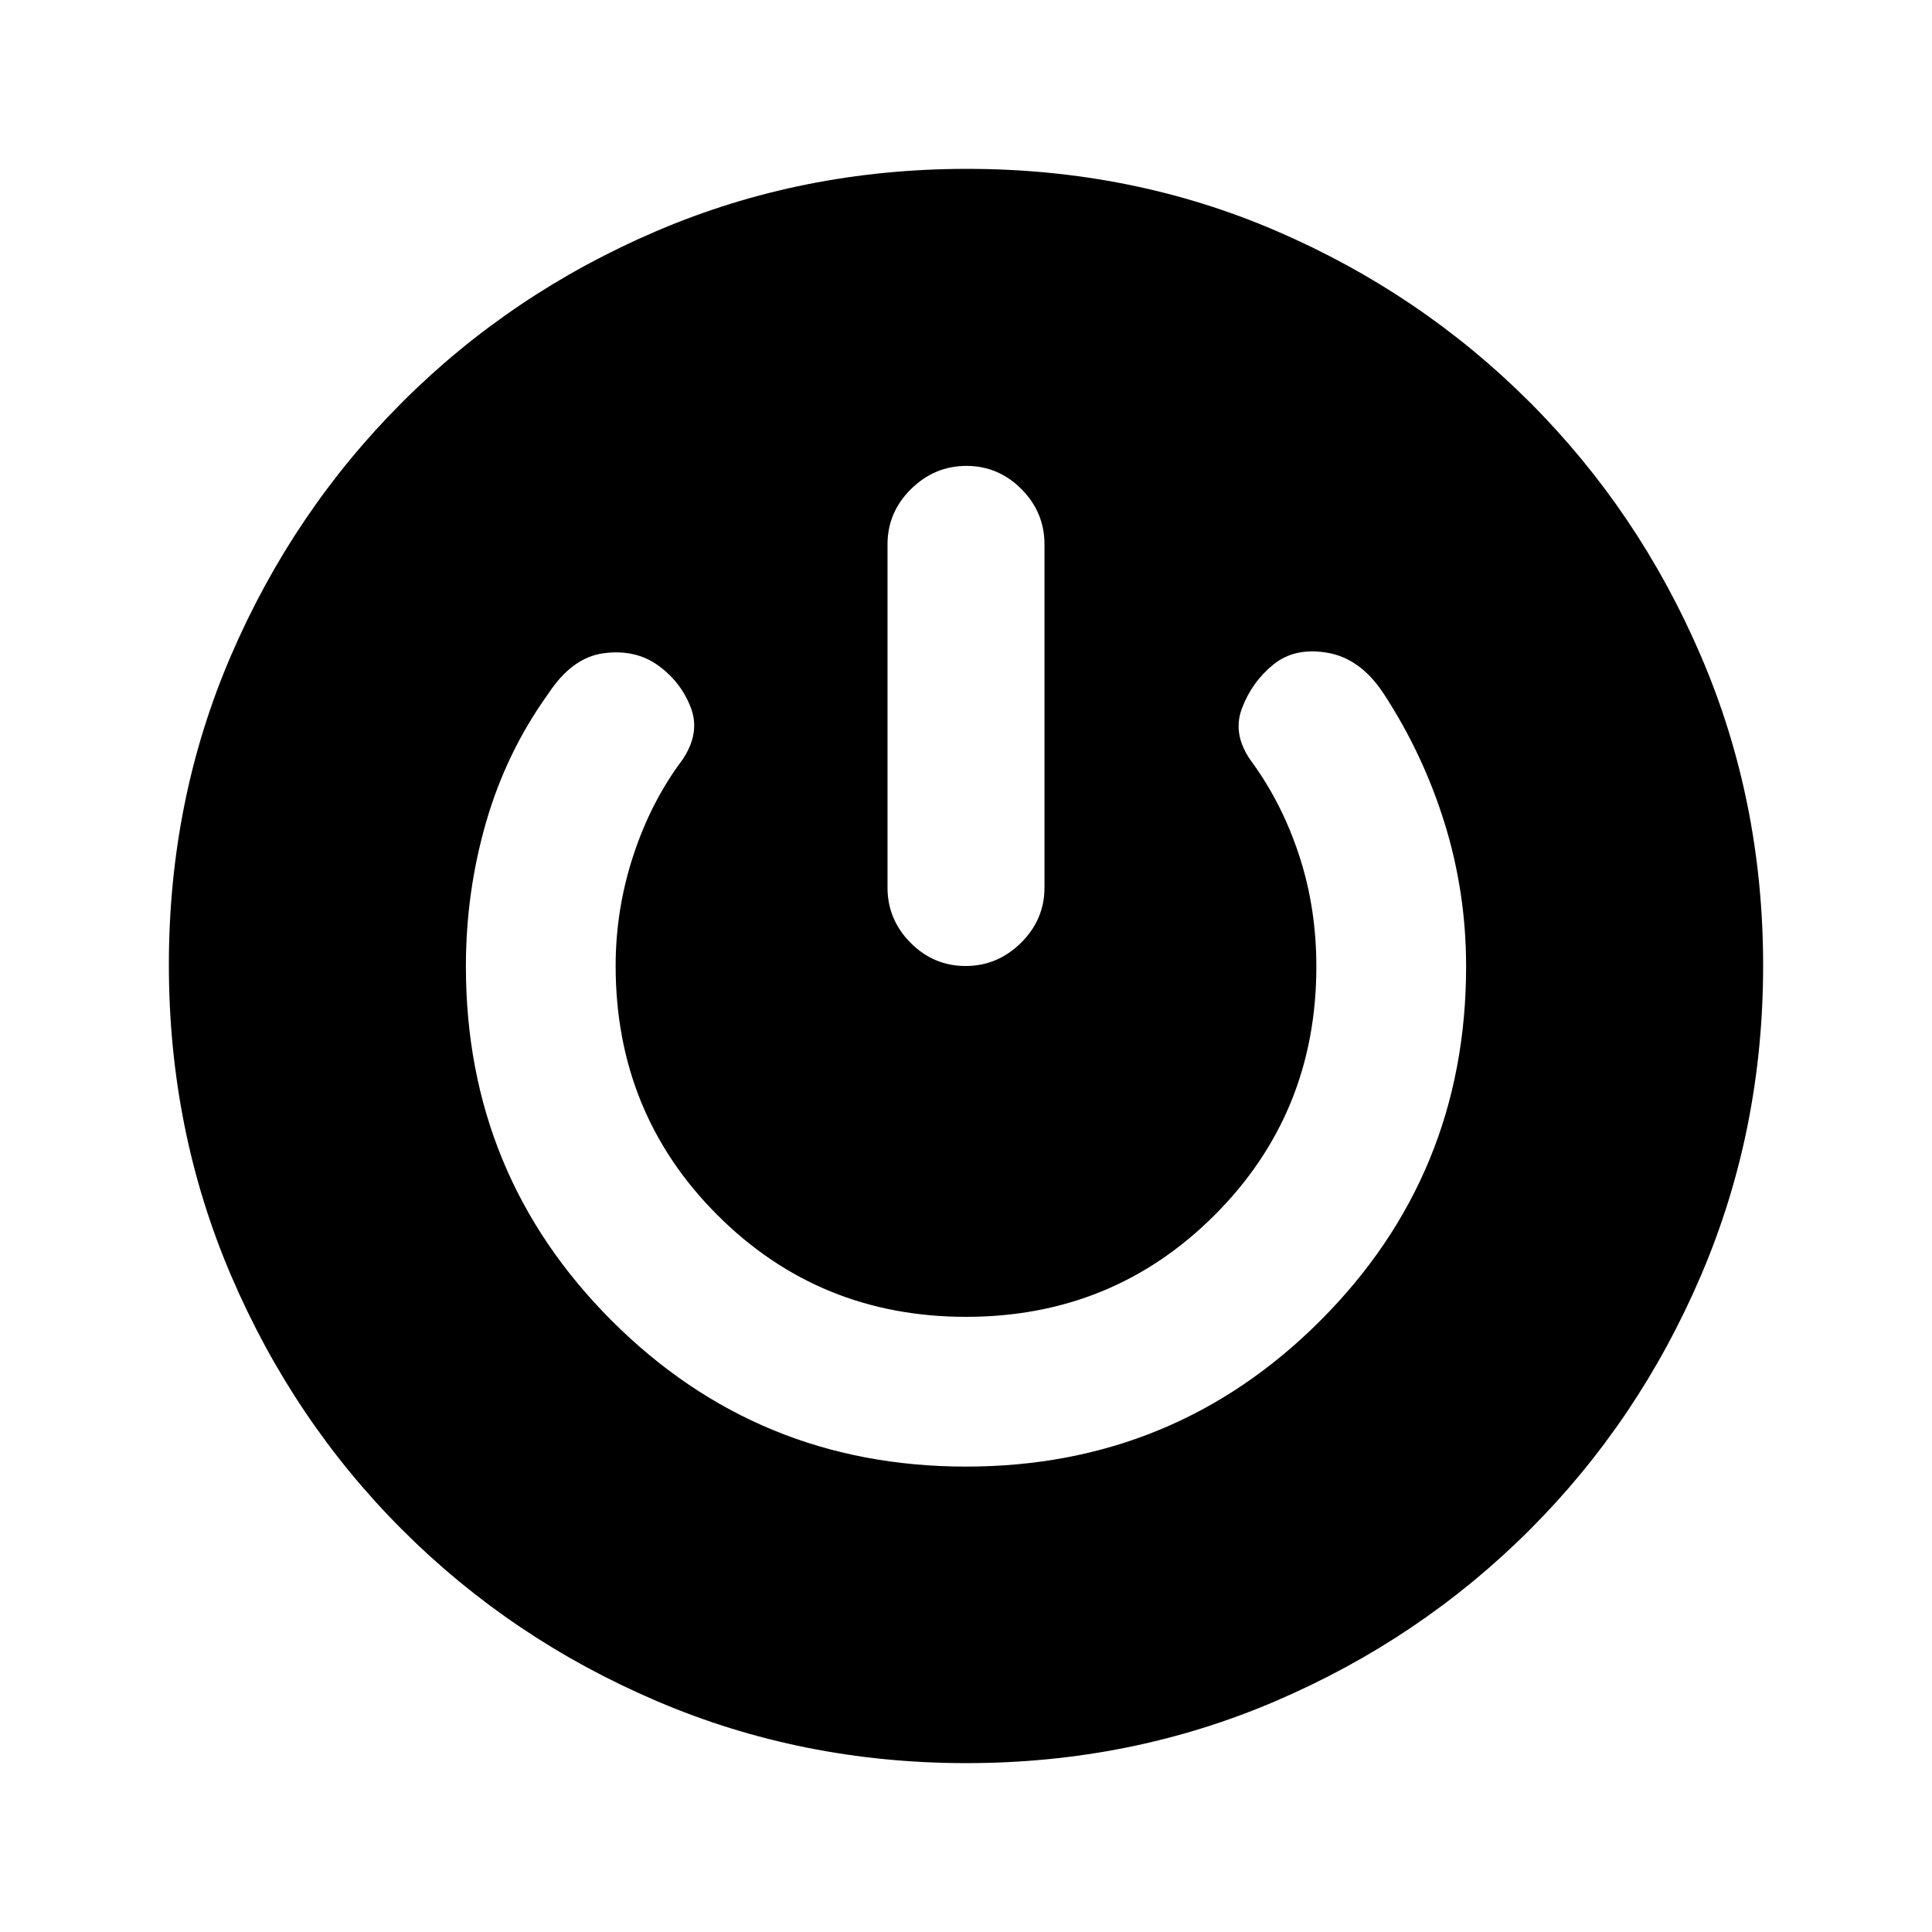 <svg xmlns="http://www.w3.org/2000/svg" height="20" viewBox="0 -960 960 960" width="20"><path d="M480.2-83.91q-81.81 0-153.98-30.88-72.17-30.88-126.36-85.08t-85.07-126.39q-30.88-72.19-30.88-154.27 0-82.08 30.88-153.75t85.08-125.86q54.2-54.19 126.39-85.07 72.19-30.88 154.27-30.88 82.08 0 153.75 30.88t125.86 85.08q54.19 54.2 85.07 126.15 30.88 71.96 30.88 153.78 0 81.81-30.88 153.98-30.88 72.17-85.08 126.36t-126.15 85.07Q562.02-83.91 480.2-83.91Zm-.2-147.35q103.54 0 176.02-72.48t72.48-176.02q0-36.72-10.65-71.1-10.65-34.37-30.33-64.49-11.45-17.41-27.76-20.27-16.3-2.86-27.01 5.81-10.7 8.66-15.67 21.91-4.97 13.25 5.25 26.92 15 20.74 23.38 46.54 8.38 25.81 8.38 54.68 0 72.98-50.55 123.53-50.54 50.56-123.51 50.56-72.96 0-123.54-50.56-50.58-50.55-50.58-123.88 0-27.99 8.75-54.7 8.75-26.7 24.25-47.41 9.22-13.43 4.35-26.16-4.87-12.73-16.16-20.91-11.3-8.19-27.05-6.13-15.75 2.05-27.57 20.07-20.81 28.92-30.89 63.7-10.09 34.78-10.09 71.89 0 103.54 72.48 176.02T480-231.26Zm.21-497.24q-15.86 0-27.54 11.52Q441-705.45 441-689.5V-519q0 15.95 11.46 27.48Q463.93-480 479.79-480q15.86 0 27.54-11.52Q519-503.05 519-519v-170.5q0-15.95-11.46-27.48-11.47-11.52-27.33-11.52Z"/></svg>